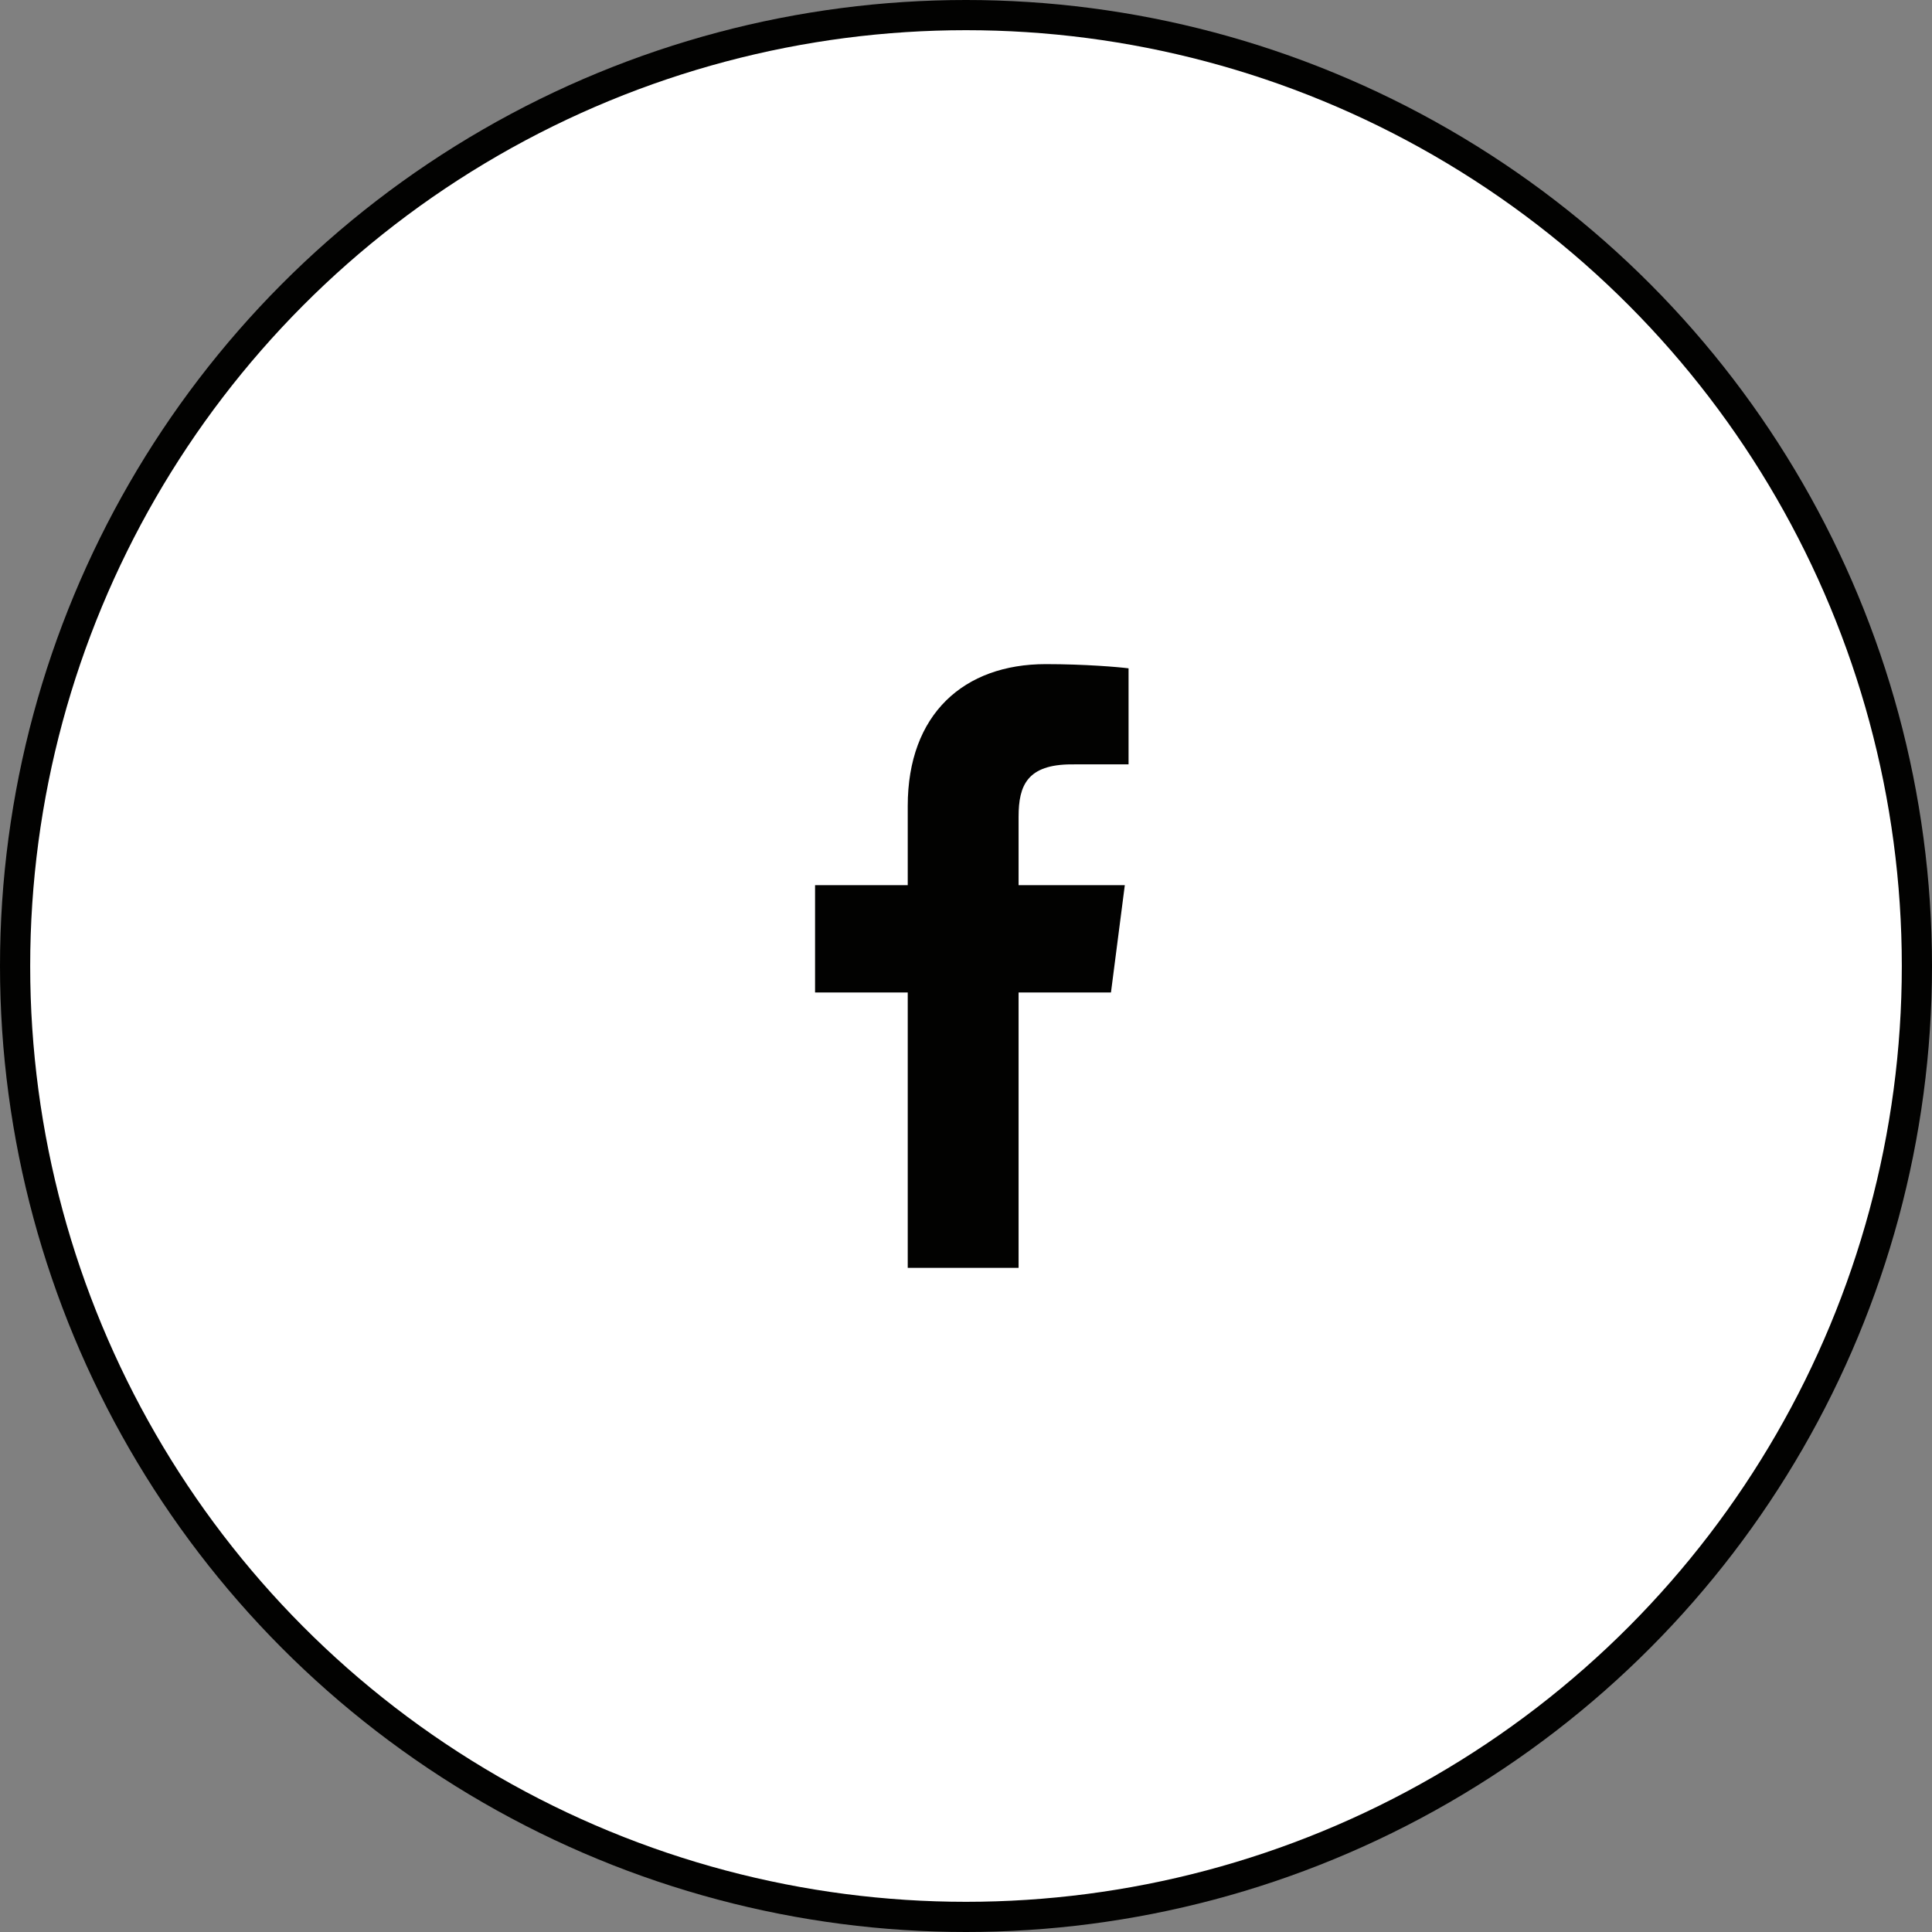 <svg width="64" height="64" viewBox="0 0 64 64" fill="none" xmlns="http://www.w3.org/2000/svg">
<rect x="0" y="0" width="64" height="64" fill="#808080" stroke="none"/>
<circle cx="32" cy="32" r="32" fill="#020201"/>
<circle cx="32" cy="32" r="31" fill="white"/>
<path d="M33.742 42V32.878H36.802L37.261 29.322H33.742V27.052C33.742 26.022 34.026 25.321 35.504 25.321L37.385 25.32V22.139C37.06 22.097 35.943 22 34.643 22C31.928 22 30.07 23.657 30.07 26.699V29.322H27V32.878H30.07V42H33.742Z" fill="#020201"/>
</svg>

